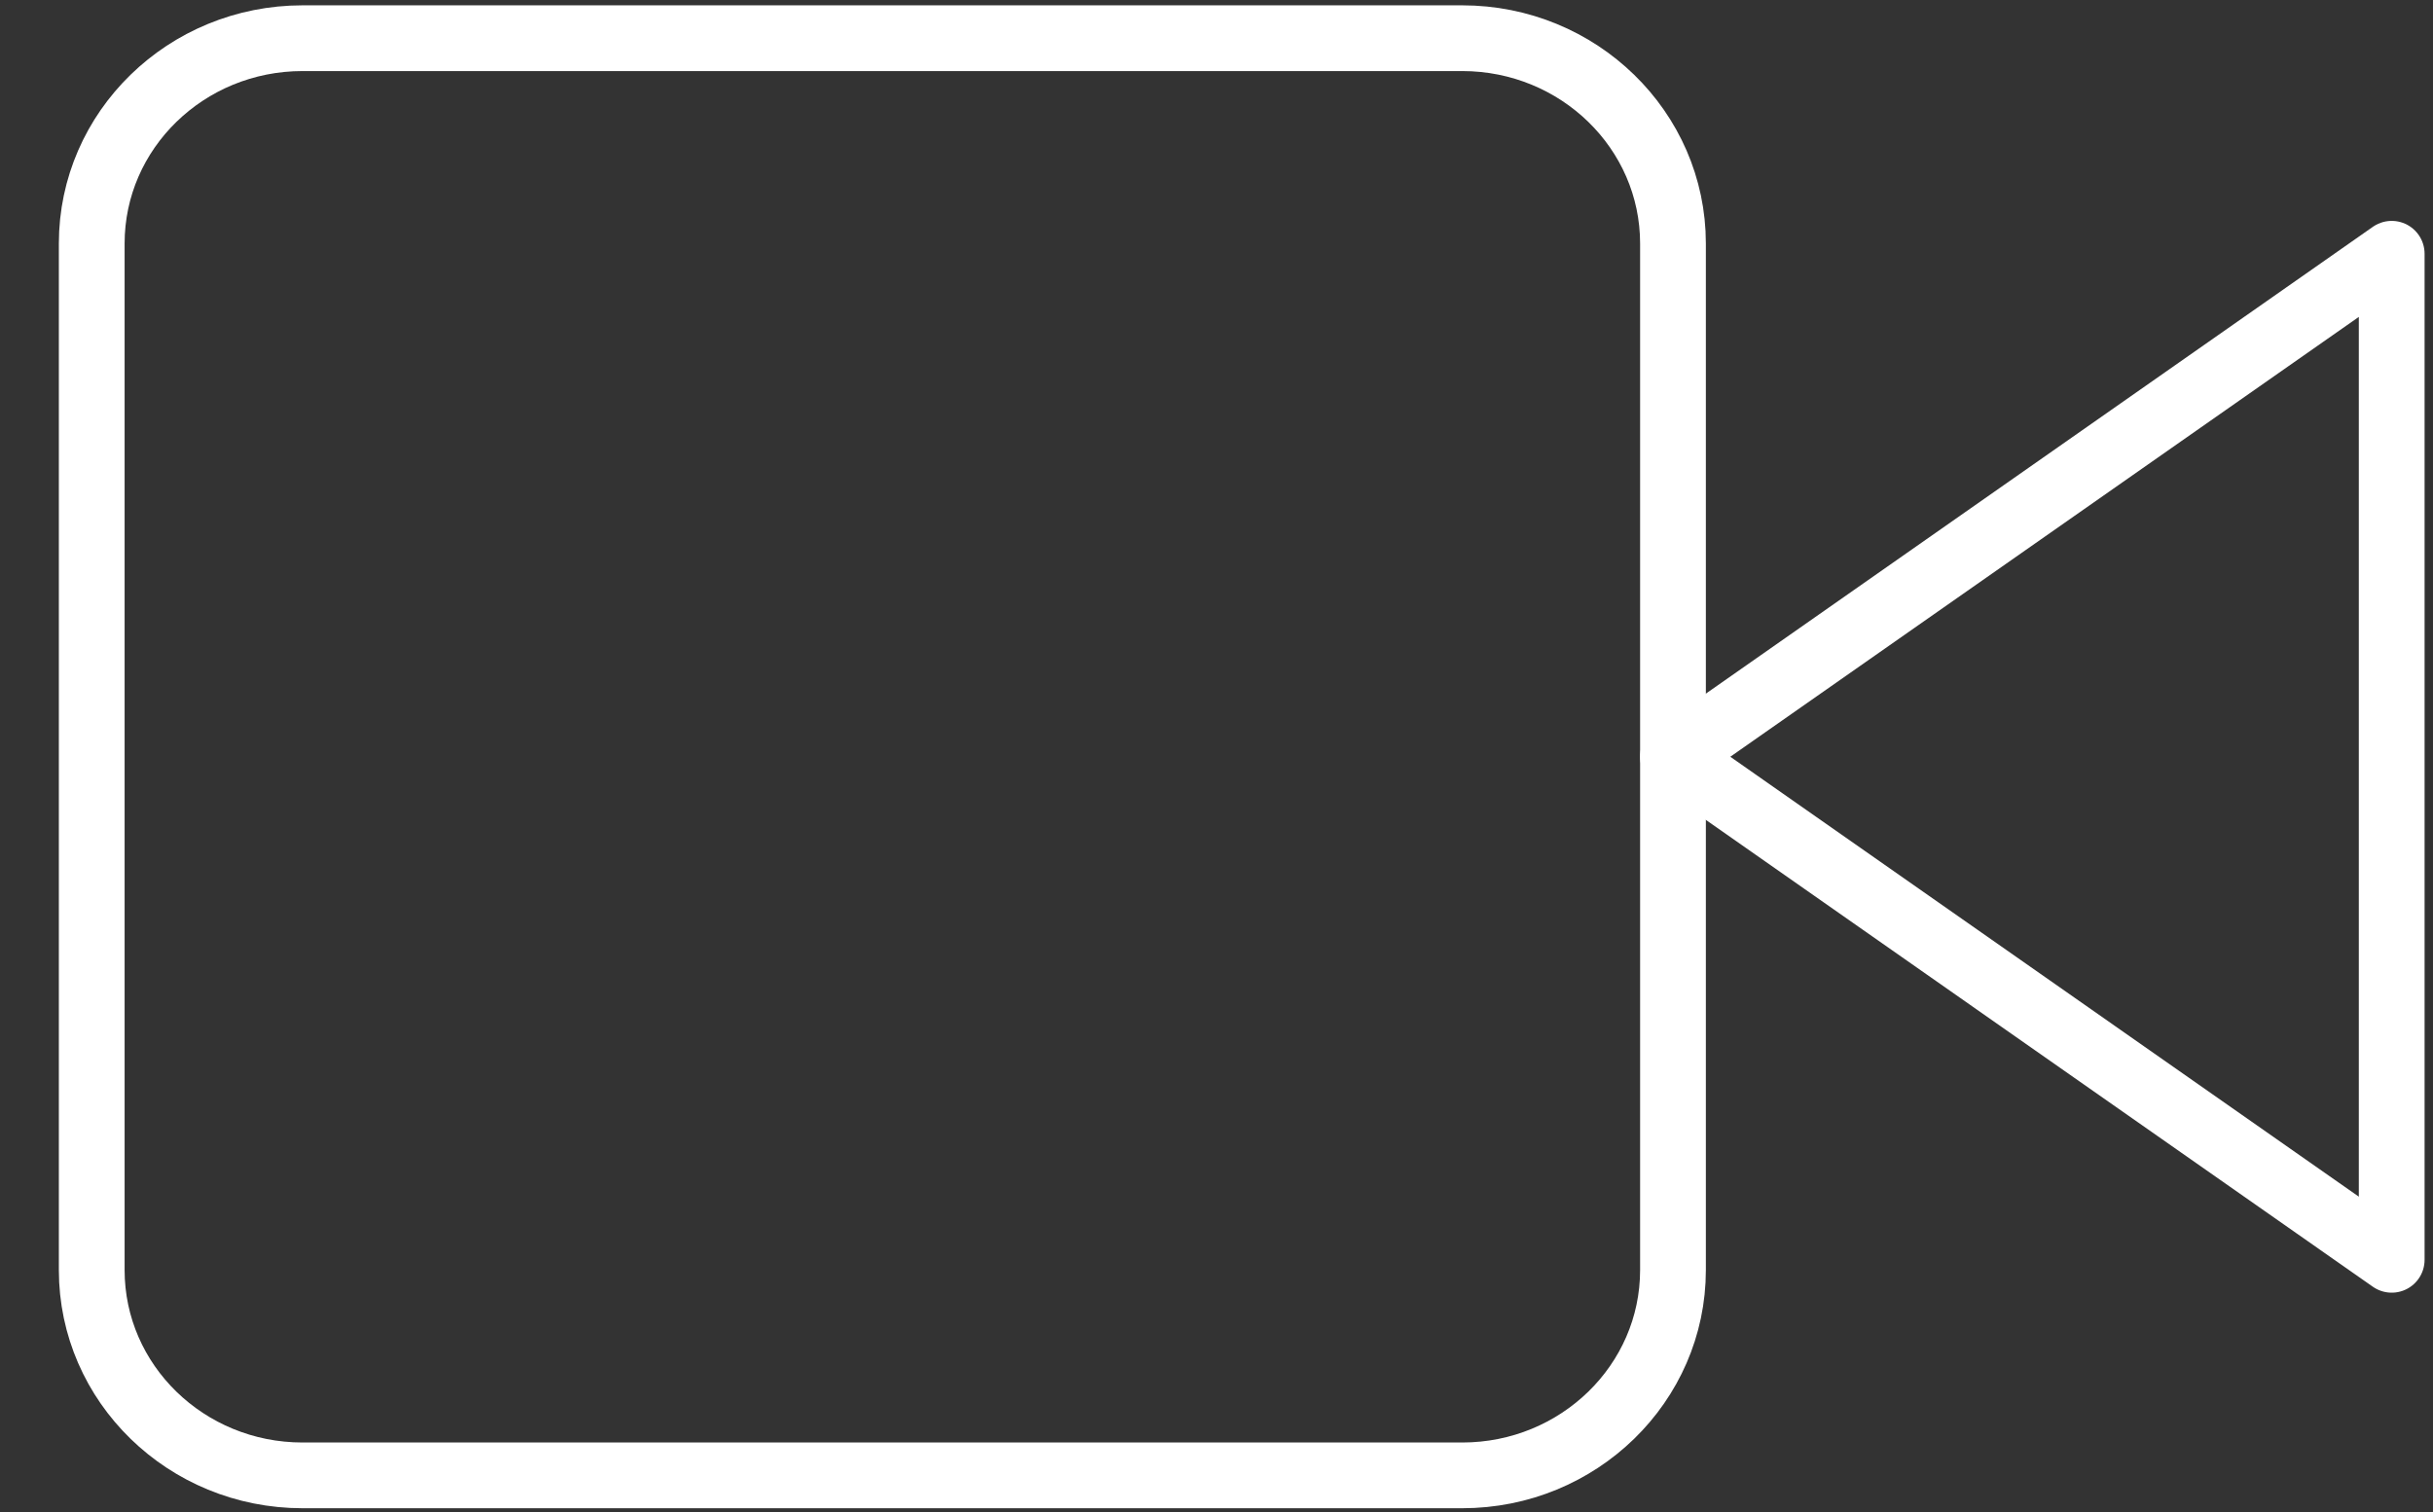 <svg width="37" height="23" viewBox="0 0 37 23" fill="none" xmlns="http://www.w3.org/2000/svg">
<rect x="0" y="0" width="37" height="23" fill="#333333" stroke="none"/>
<path d="M36.372 3.86L25.442 11.511L36.372 19.163V3.86Z" stroke="white" stroke-linecap="round" stroke-linejoin="round"/>
<path d="M22.236 0.581H4.601C2.831 0.581 1.395 1.979 1.395 3.704V19.319C1.395 21.044 2.831 22.442 4.601 22.442H22.236C24.006 22.442 25.442 21.044 25.442 19.319V3.704C25.442 1.979 24.006 0.581 22.236 0.581Z" stroke="white" stroke-linecap="round" stroke-linejoin="round"/>
</svg>
